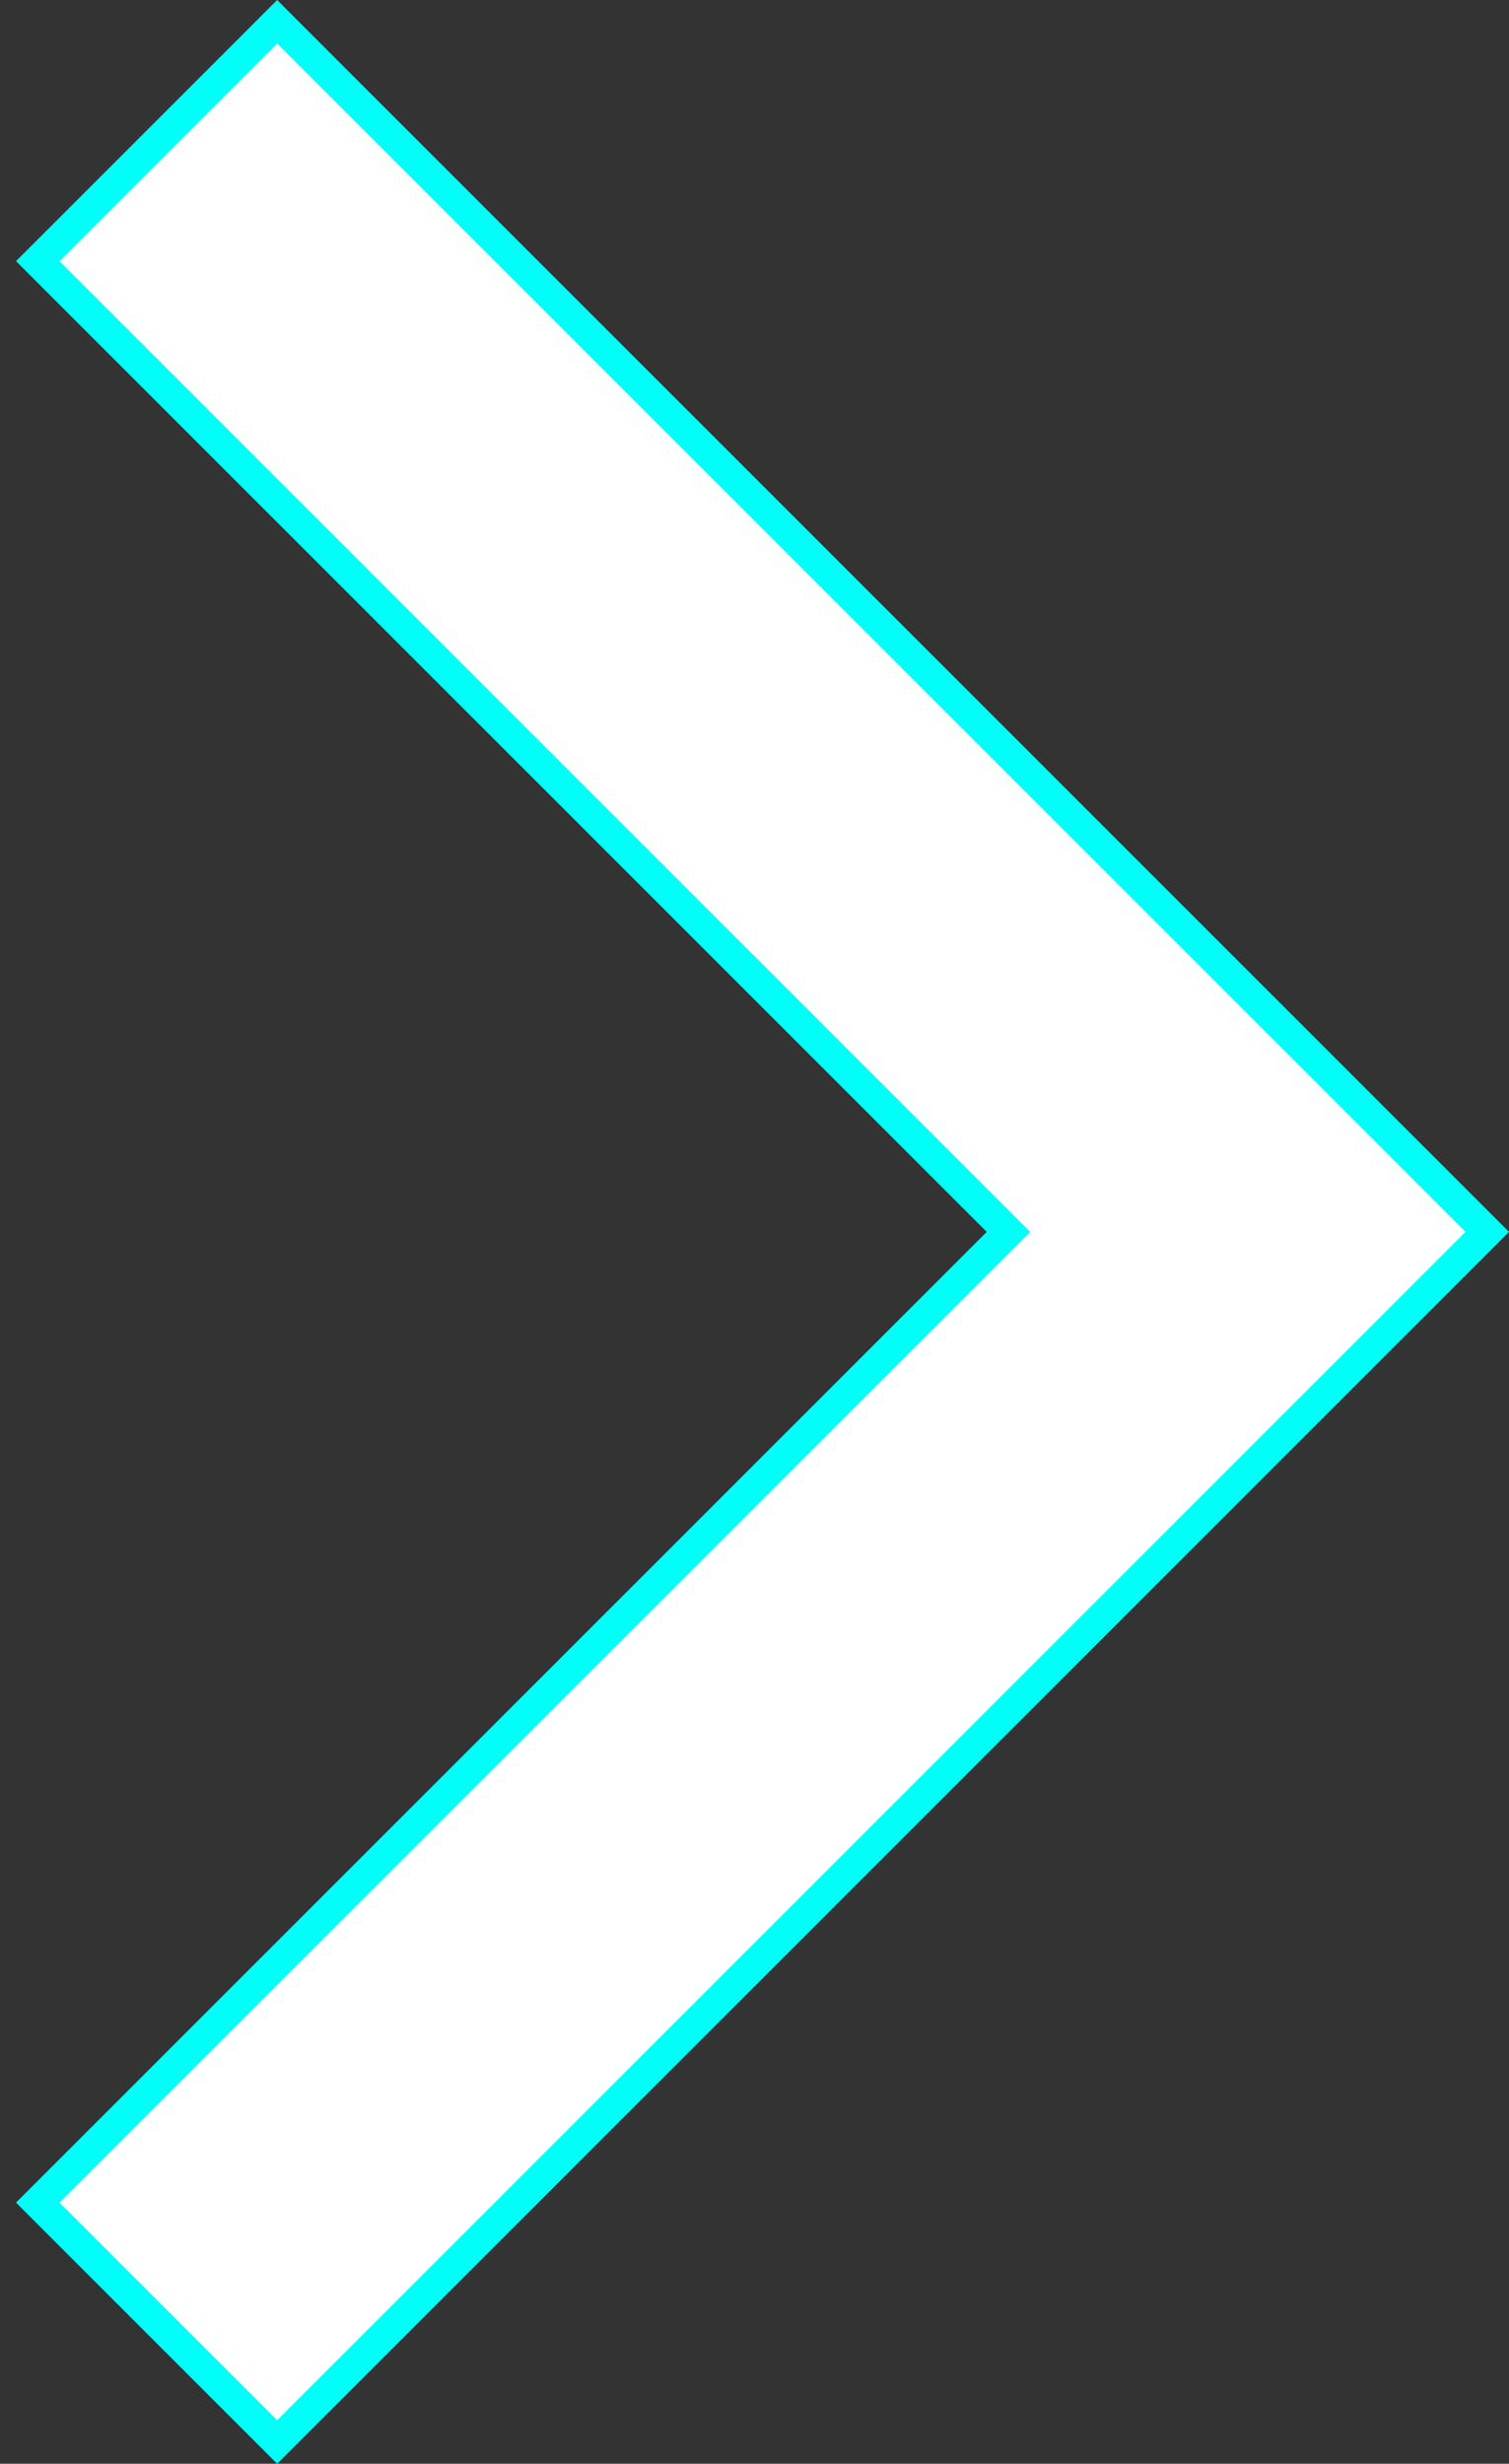 <svg width="49" height="80" viewBox="0 0 49 80" fill="none" xmlns="http://www.w3.org/2000/svg">
<rect x="0" y="0" width="49" height="80" fill="#333333" stroke="none"/>
<path d="M32.394 39.646L1.227 8.48L9 0.707L48.293 40L9 79.293L1.227 71.52L32.394 40.354L32.747 40L32.394 39.646Z" fill="white" stroke="#00FFF8"/>
</svg>
